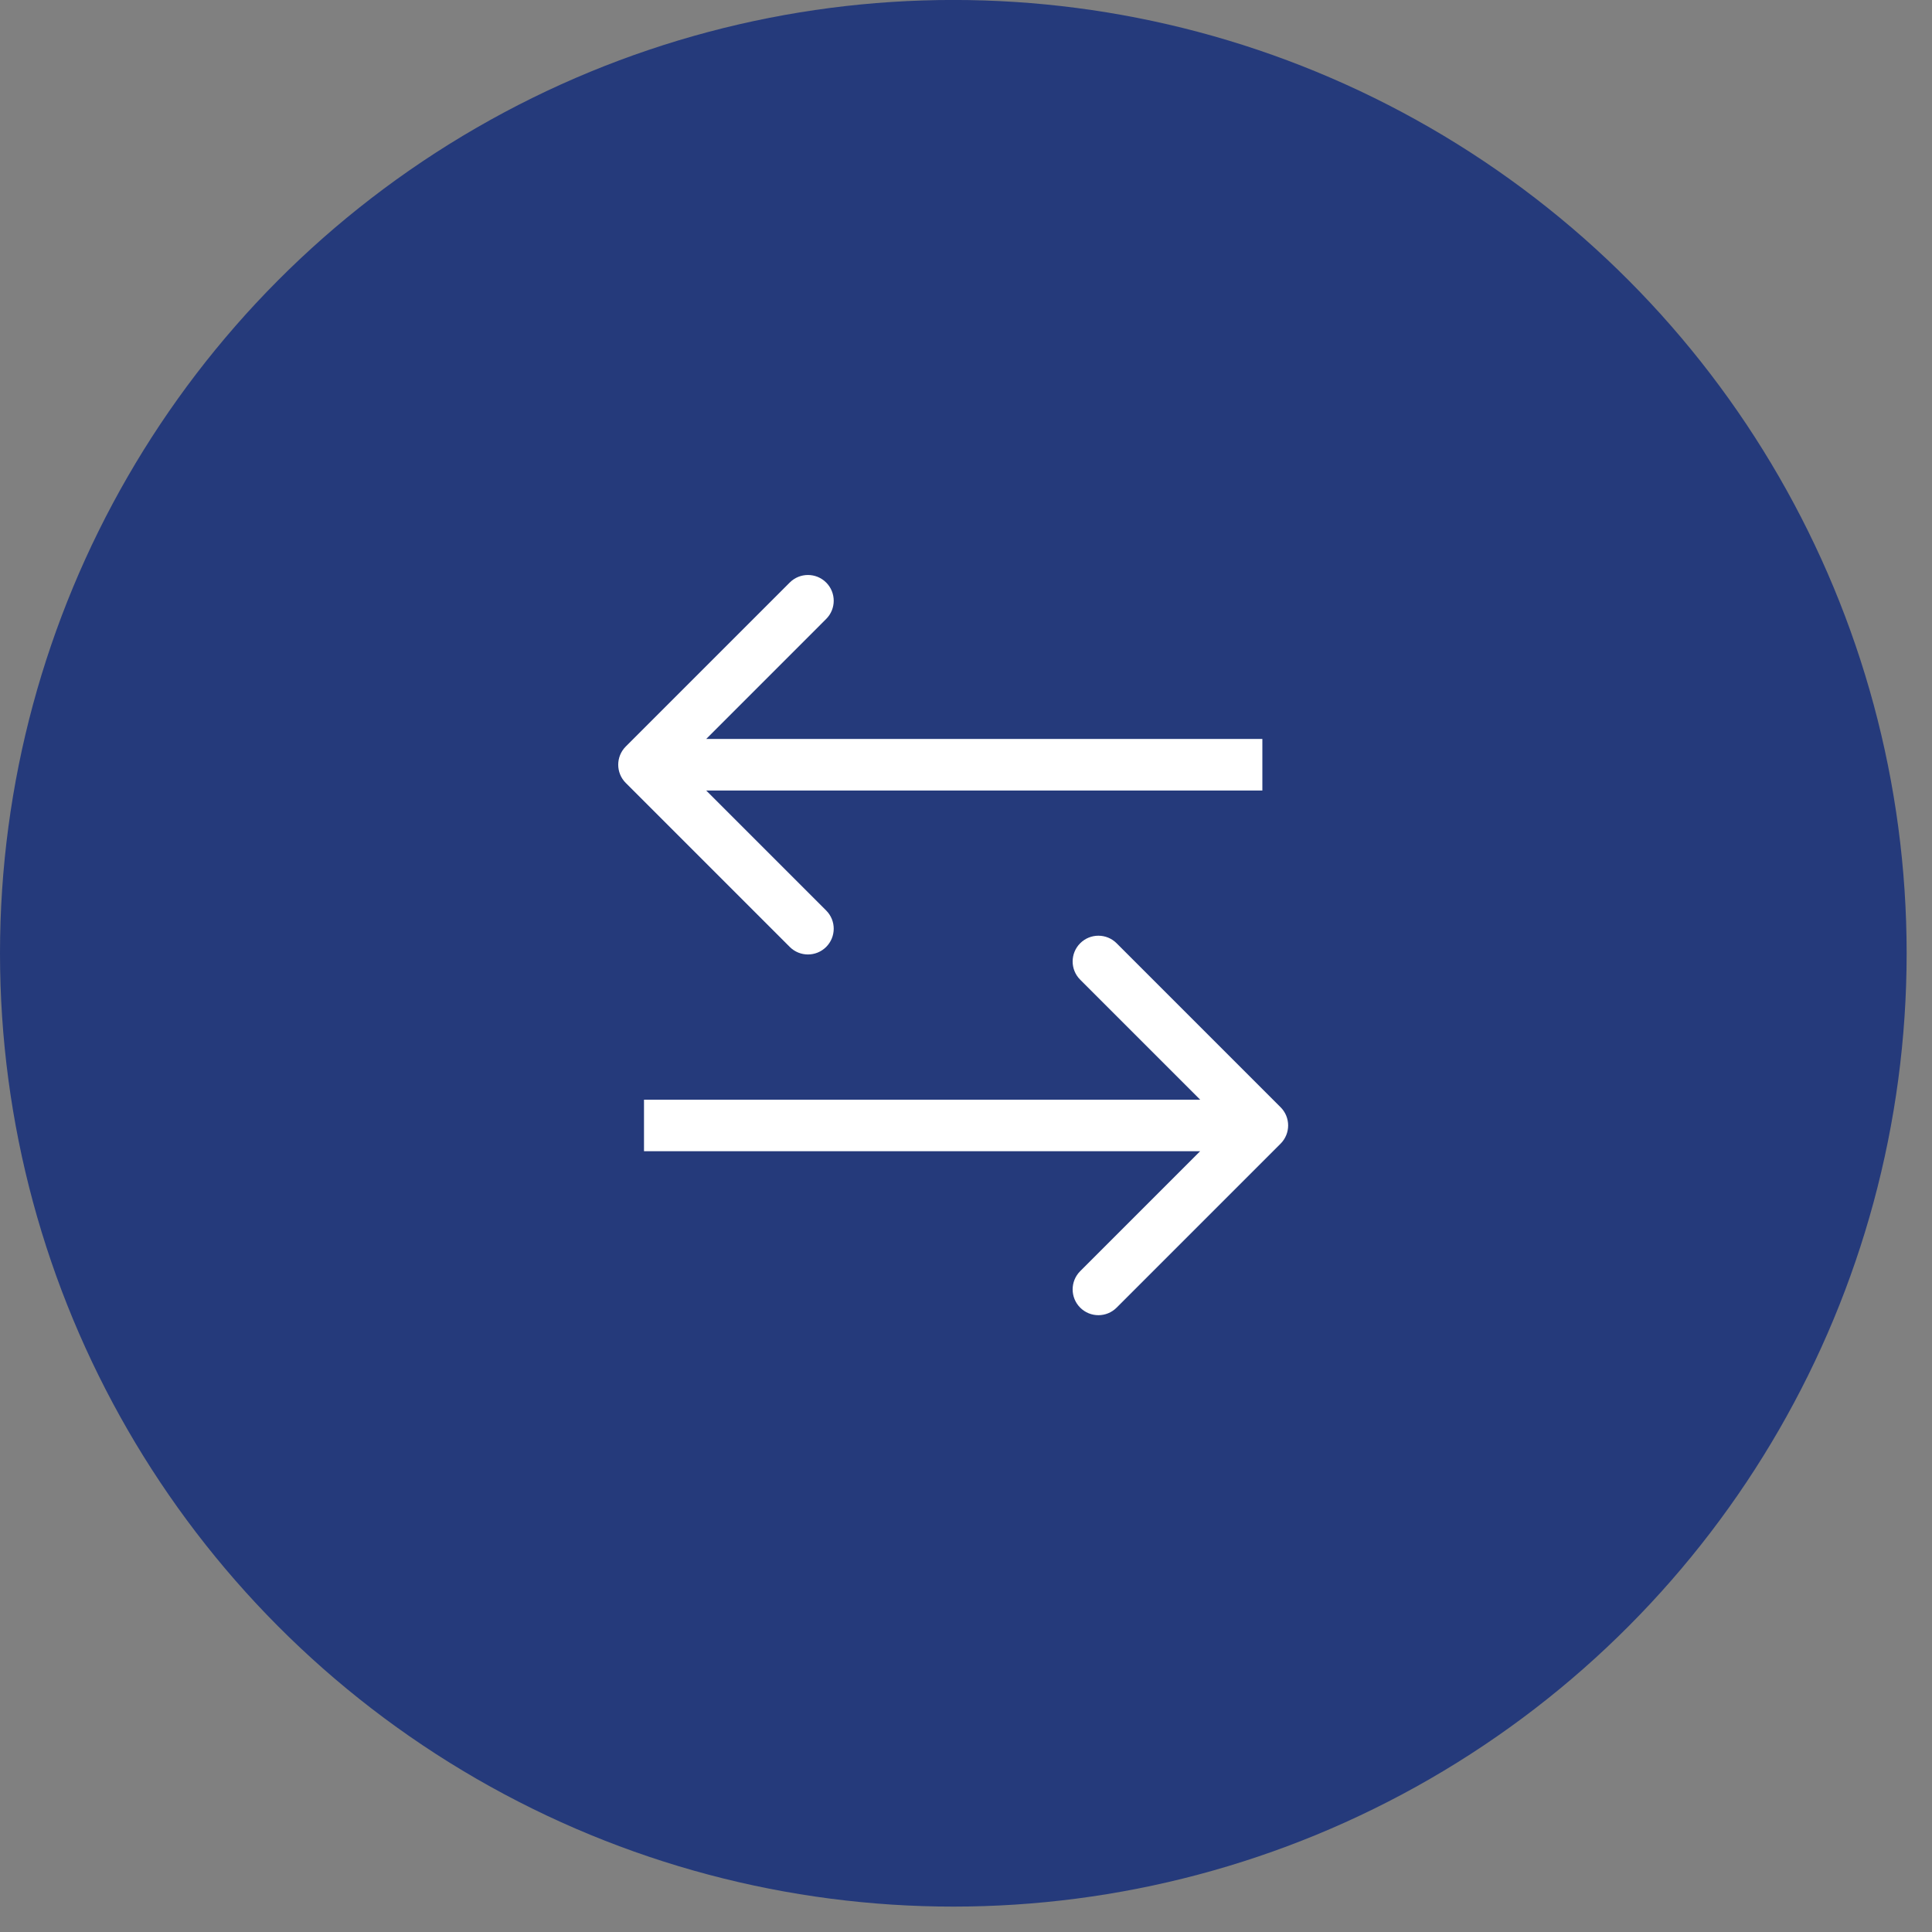 <svg width="48" height="48" viewBox="0 0 48 48" fill="none" xmlns="http://www.w3.org/2000/svg">
<rect x="0" y="0" width="48" height="48" fill="#808080" stroke="none"/>
<circle cx="23.685" cy="23.684" r="23.685" fill="#253A7B"/>
<rect width="15.363" height="8.962" transform="translate(16 19)" fill="#253A7B"/>
<path d="M15.547 18.547C15.297 18.797 15.297 19.202 15.547 19.452L19.621 23.526C19.871 23.776 20.276 23.776 20.526 23.526C20.776 23.276 20.776 22.871 20.526 22.621L16.905 19L20.526 15.378C20.776 15.128 20.776 14.723 20.526 14.473C20.276 14.223 19.871 14.223 19.621 14.473L15.547 18.547ZM31.363 18.359L16 18.359V19.64L31.363 19.64V18.359Z" fill="white"/>
<path d="M31.816 27.509C32.066 27.759 32.066 28.164 31.816 28.414L27.742 32.488C27.492 32.738 27.087 32.738 26.837 32.488C26.587 32.238 26.587 31.832 26.837 31.582L30.458 27.961L26.837 24.34C26.587 24.09 26.587 23.685 26.837 23.435C27.087 23.185 27.492 23.185 27.742 23.435L31.816 27.509ZM16 27.321L31.363 27.321V28.601L16 28.601V27.321Z" fill="white"/>
</svg>
